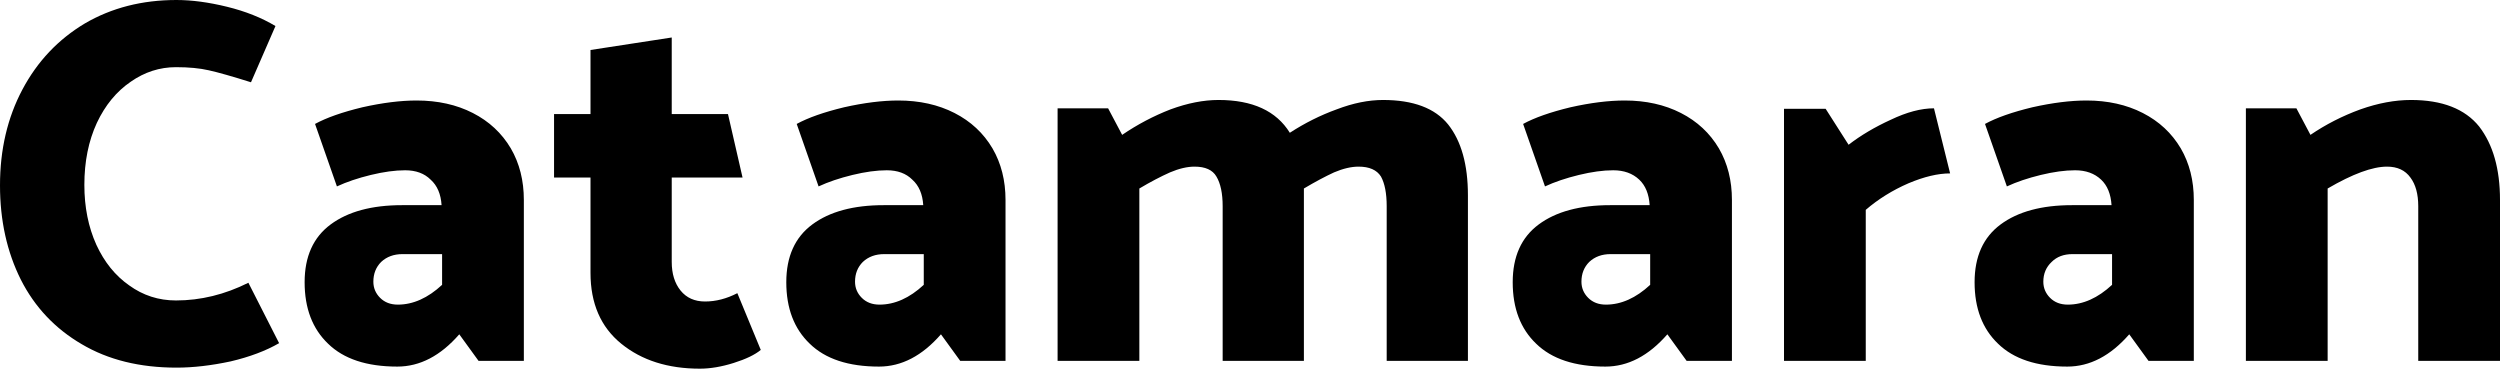 <svg xmlns="http://www.w3.org/2000/svg" viewBox="0.32 -6.93 48.01 7.08"><path d="M5.61-6.43Q5.21-6.67 4.68-6.80Q4.15-6.93 3.71-6.93L3.71-6.93Q2.72-6.93 1.95-6.48Q1.18-6.02 0.75-5.21Q0.32-4.40 0.32-3.37L0.32-3.37Q0.32-2.36 0.72-1.56Q1.12-0.77 1.89-0.32Q2.65 0.13 3.71 0.13L3.71 0.13Q4.19 0.13 4.75 0.01Q5.30-0.12 5.68-0.34L5.68-0.34L5.09-1.50Q4.41-1.16 3.70-1.16L3.70-1.16Q3.20-1.16 2.80-1.45Q2.40-1.73 2.17-2.23Q1.94-2.74 1.94-3.38L1.94-3.38Q1.94-4.05 2.18-4.57Q2.42-5.08 2.83-5.36Q3.23-5.64 3.70-5.64L3.70-5.64Q4.07-5.64 4.33-5.58Q4.60-5.52 5.14-5.35L5.14-5.35L5.61-6.43ZM6.79-3.35Q7.07-3.48 7.44-3.57Q7.81-3.66 8.10-3.66L8.10-3.66Q8.41-3.66 8.59-3.48Q8.78-3.31 8.80-2.99L8.80-2.99L8.04-2.99Q7.17-2.99 6.67-2.62Q6.17-2.25 6.17-1.51L6.17-1.51Q6.17-0.76 6.62-0.33Q7.07 0.11 7.95 0.11L7.95 0.11Q8.60 0.11 9.14-0.51L9.14-0.51L9.51 0L10.38 0L10.38-3.09Q10.38-3.65 10.13-4.08Q9.87-4.52 9.40-4.76Q8.93-5 8.32-5L8.32-5Q7.86-5 7.28-4.87Q6.70-4.73 6.37-4.55L6.37-4.55L6.79-3.35ZM7.49-1.52Q7.49-1.75 7.64-1.90Q7.80-2.05 8.05-2.05L8.05-2.05L8.81-2.05L8.81-1.46Q8.40-1.08 7.96-1.08L7.96-1.08Q7.75-1.08 7.62-1.21Q7.49-1.34 7.49-1.52L7.49-1.52ZM14.30-4.74L13.22-4.74L13.22-6.21L11.66-5.97L11.66-4.74L10.96-4.74L10.96-3.52L11.66-3.52L11.66-1.69Q11.66-0.81 12.25-0.33Q12.84 0.15 13.76 0.15L13.76 0.15Q14.06 0.15 14.41 0.04Q14.76-0.07 14.93-0.21L14.93-0.21L14.48-1.30Q14.17-1.14 13.86-1.14L13.86-1.14Q13.56-1.14 13.39-1.35Q13.22-1.56 13.22-1.90L13.22-1.90L13.22-3.52L14.58-3.52L14.30-4.74ZM16.04-3.35Q16.32-3.48 16.69-3.57Q17.06-3.66 17.35-3.66L17.35-3.66Q17.66-3.66 17.84-3.48Q18.03-3.31 18.05-2.99L18.05-2.99L17.29-2.99Q16.42-2.99 15.92-2.62Q15.42-2.25 15.42-1.51L15.42-1.51Q15.42-0.76 15.87-0.33Q16.32 0.11 17.20 0.11L17.20 0.11Q17.85 0.11 18.39-0.51L18.39-0.51L18.76 0L19.63 0L19.63-3.09Q19.63-3.65 19.38-4.08Q19.12-4.52 18.65-4.76Q18.18-5 17.57-5L17.57-5Q17.11-5 16.53-4.87Q15.95-4.73 15.62-4.55L15.62-4.55L16.04-3.35ZM16.74-1.52Q16.74-1.75 16.89-1.90Q17.05-2.05 17.30-2.05L17.30-2.05L18.06-2.05L18.06-1.46Q17.65-1.08 17.21-1.08L17.21-1.08Q17-1.08 16.87-1.21Q16.74-1.34 16.74-1.52L16.74-1.52ZM26.88-5.01Q27.75-5.01 28.13-4.54Q28.51-4.06 28.51-3.18L28.51-3.18L28.51 0L26.95 0L26.95-2.97Q26.95-3.34 26.84-3.54Q26.72-3.73 26.41-3.73L26.41-3.73Q26.20-3.73 25.94-3.62Q25.68-3.50 25.36-3.31L25.36-3.31L25.36-3.18L25.36 0L23.80 0L23.80-2.97Q23.80-3.34 23.68-3.54Q23.57-3.73 23.26-3.73L23.26-3.73Q23.05-3.73 22.79-3.62Q22.52-3.50 22.20-3.31L22.20-3.31L22.20 0L20.63 0L20.63-4.85L21.60-4.85L21.87-4.34Q22.31-4.64 22.80-4.83Q23.29-5.01 23.72-5.01L23.72-5.01Q24.70-5.01 25.09-4.38L25.09-4.38Q25.52-4.66 25.99-4.83Q26.46-5.01 26.88-5.01L26.88-5.01ZM29.99-3.35Q30.27-3.48 30.64-3.57Q31.01-3.66 31.30-3.66L31.30-3.66Q31.61-3.66 31.80-3.48Q31.98-3.31 32-2.99L32-2.99L31.24-2.99Q30.37-2.99 29.87-2.62Q29.37-2.25 29.37-1.51L29.37-1.51Q29.37-0.76 29.82-0.33Q30.27 0.11 31.15 0.11L31.15 0.11Q31.80 0.11 32.34-0.51L32.34-0.51L32.71 0L33.58 0L33.58-3.09Q33.58-3.65 33.33-4.08Q33.07-4.52 32.60-4.76Q32.13-5 31.52-5L31.52-5Q31.06-5 30.48-4.87Q29.90-4.73 29.57-4.55L29.57-4.55L29.99-3.35ZM30.69-1.52Q30.69-1.75 30.84-1.90Q31-2.05 31.25-2.05L31.25-2.05L32.01-2.05L32.01-1.46Q31.60-1.08 31.16-1.08L31.16-1.08Q30.95-1.08 30.82-1.21Q30.69-1.34 30.69-1.52L30.69-1.52ZM36.15 0L36.15-2.90Q36.51-3.21 36.97-3.41Q37.42-3.60 37.77-3.60L37.77-3.60L37.46-4.85Q37.09-4.85 36.63-4.63Q36.17-4.42 35.82-4.15L35.82-4.15L35.38-4.84L34.58-4.84L34.58 0L36.15 0ZM38.86-3.35Q39.14-3.48 39.51-3.57Q39.88-3.66 40.17-3.66L40.17-3.66Q40.48-3.66 40.67-3.48Q40.85-3.31 40.87-2.99L40.87-2.99L40.11-2.99Q39.24-2.99 38.74-2.62Q38.24-2.25 38.24-1.51L38.24-1.51Q38.24-0.76 38.69-0.33Q39.14 0.11 40.02 0.11L40.02 0.11Q40.67 0.11 41.21-0.51L41.21-0.51L41.58 0L42.45 0L42.45-3.09Q42.45-3.65 42.20-4.08Q41.94-4.52 41.47-4.76Q41.00-5 40.39-5L40.39-5Q39.93-5 39.35-4.87Q38.77-4.73 38.44-4.55L38.44-4.55L38.86-3.35ZM39.56-1.52Q39.56-1.75 39.72-1.90Q39.87-2.05 40.12-2.05L40.12-2.05L40.88-2.05L40.88-1.46Q40.47-1.08 40.03-1.08L40.03-1.08Q39.82-1.08 39.69-1.21Q39.56-1.34 39.56-1.52L39.56-1.52ZM45.02 0L45.02-3.31Q45.74-3.73 46.16-3.73L46.16-3.73Q46.46-3.73 46.61-3.52Q46.76-3.32 46.76-2.97L46.76-2.97L46.76 0L48.33 0L48.33-3.09Q48.33-3.98 47.93-4.50Q47.52-5.01 46.62-5.01L46.62-5.01Q46.16-5.01 45.65-4.83Q45.13-4.64 44.69-4.34L44.69-4.34L44.42-4.85L43.45-4.85L43.45 0L45.02 0Z"/></svg>